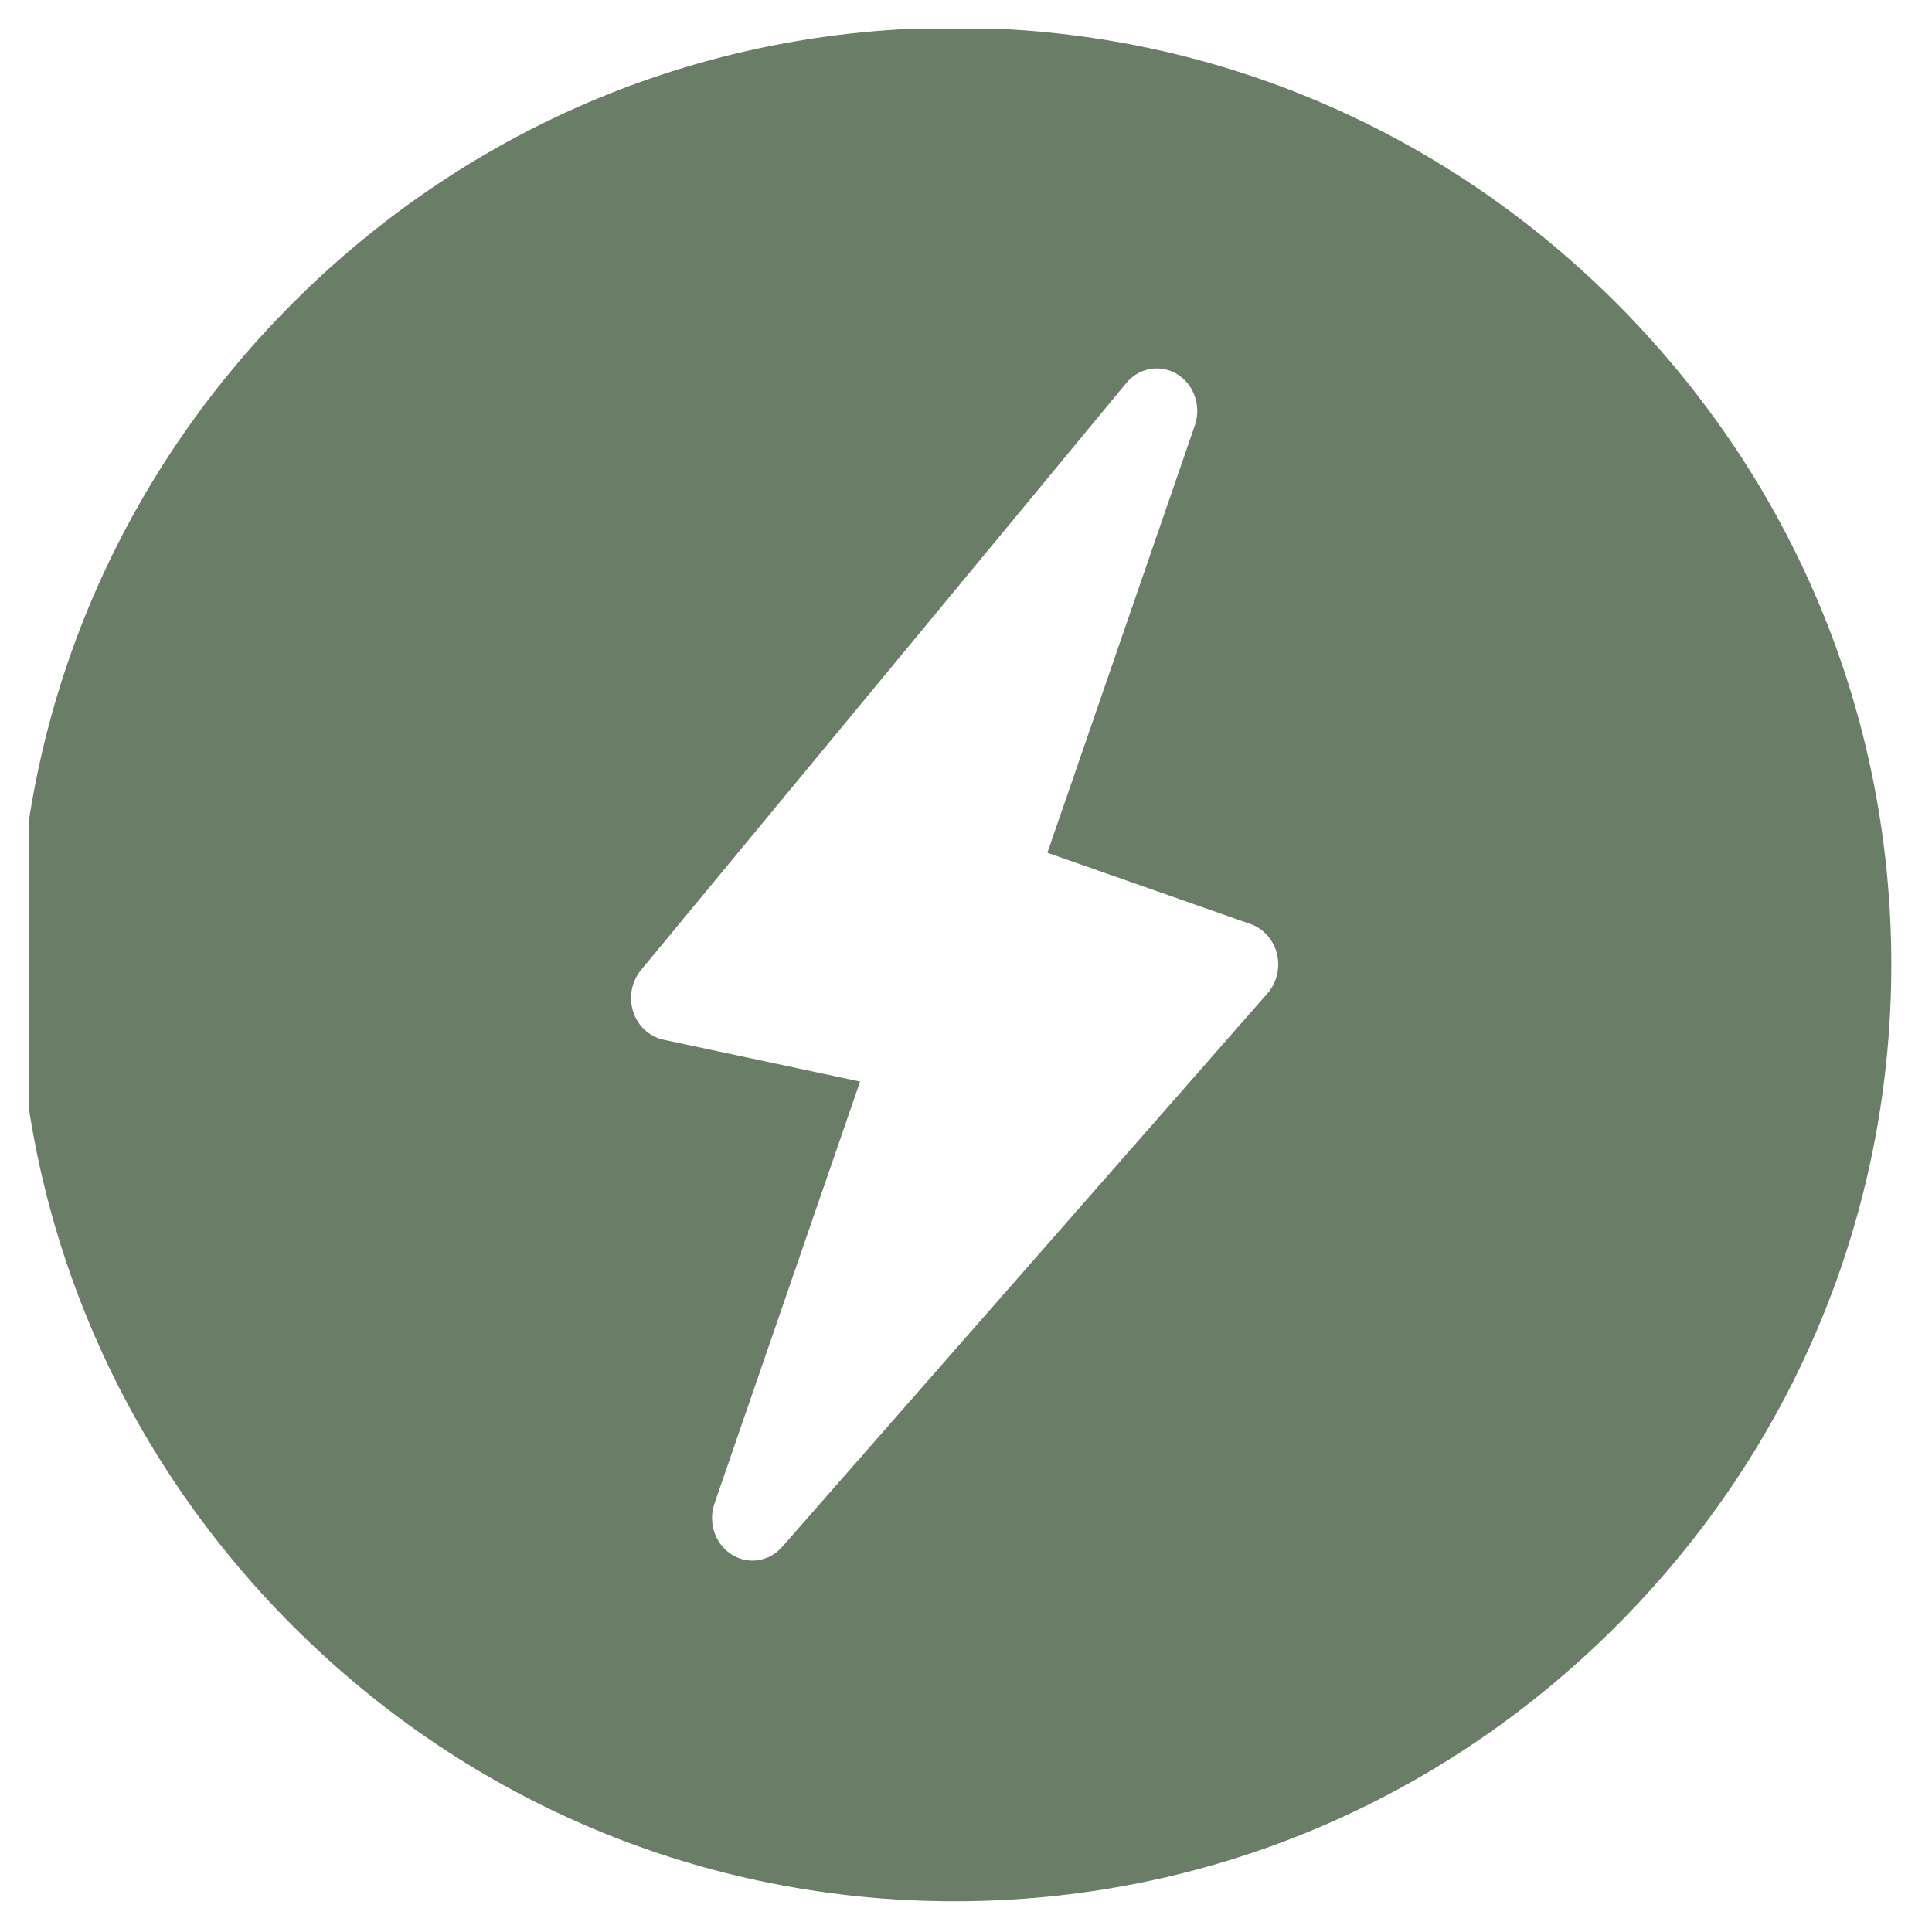 <svg width="33" height="33" viewBox="0 0 33 33" fill="none" xmlns="http://www.w3.org/2000/svg">
<g clip-path="url(#clip0_2040_137190)">
<path fill-rule="evenodd" clip-rule="evenodd" d="M5.004 27.775C8.034 30.806 12.048 32.475 16.305 32.475C20.562 32.475 24.575 30.806 27.605 27.775C30.636 24.745 32.305 20.732 32.305 16.475C32.305 12.217 30.636 8.204 27.605 5.174C24.575 2.144 20.562 0.475 16.305 0.475C12.048 0.475 8.034 2.144 5.004 5.174C1.974 8.204 0.305 12.217 0.305 16.475C0.305 20.732 1.974 24.745 5.004 27.775ZM13.36 26.422L21.65 16.967C21.728 16.878 21.784 16.769 21.812 16.651C21.84 16.534 21.84 16.41 21.811 16.293C21.783 16.175 21.727 16.067 21.648 15.978C21.569 15.889 21.471 15.822 21.361 15.784L17.89 14.566L20.408 7.269C20.464 7.109 20.464 6.934 20.41 6.774C20.355 6.615 20.25 6.48 20.111 6.393C19.972 6.307 19.809 6.275 19.649 6.302C19.49 6.329 19.345 6.413 19.239 6.541L10.949 16.569C10.869 16.665 10.815 16.781 10.792 16.906C10.768 17.03 10.777 17.16 10.815 17.28C10.854 17.401 10.922 17.508 11.013 17.592C11.104 17.676 11.214 17.734 11.333 17.759L14.691 18.474L12.204 25.68C12.166 25.79 12.154 25.908 12.168 26.023C12.182 26.139 12.223 26.25 12.287 26.346C12.351 26.441 12.435 26.52 12.534 26.574C12.632 26.628 12.742 26.656 12.852 26.656C12.948 26.656 13.042 26.635 13.13 26.595C13.217 26.555 13.295 26.496 13.36 26.422Z" fill="#697D67"/>
</g>
<defs>
<clipPath id="clip0_2040_137190">
<rect width="32" height="32" fill="white" transform="translate(0.5 0.5)"/>
</clipPath>
</defs>
</svg>
